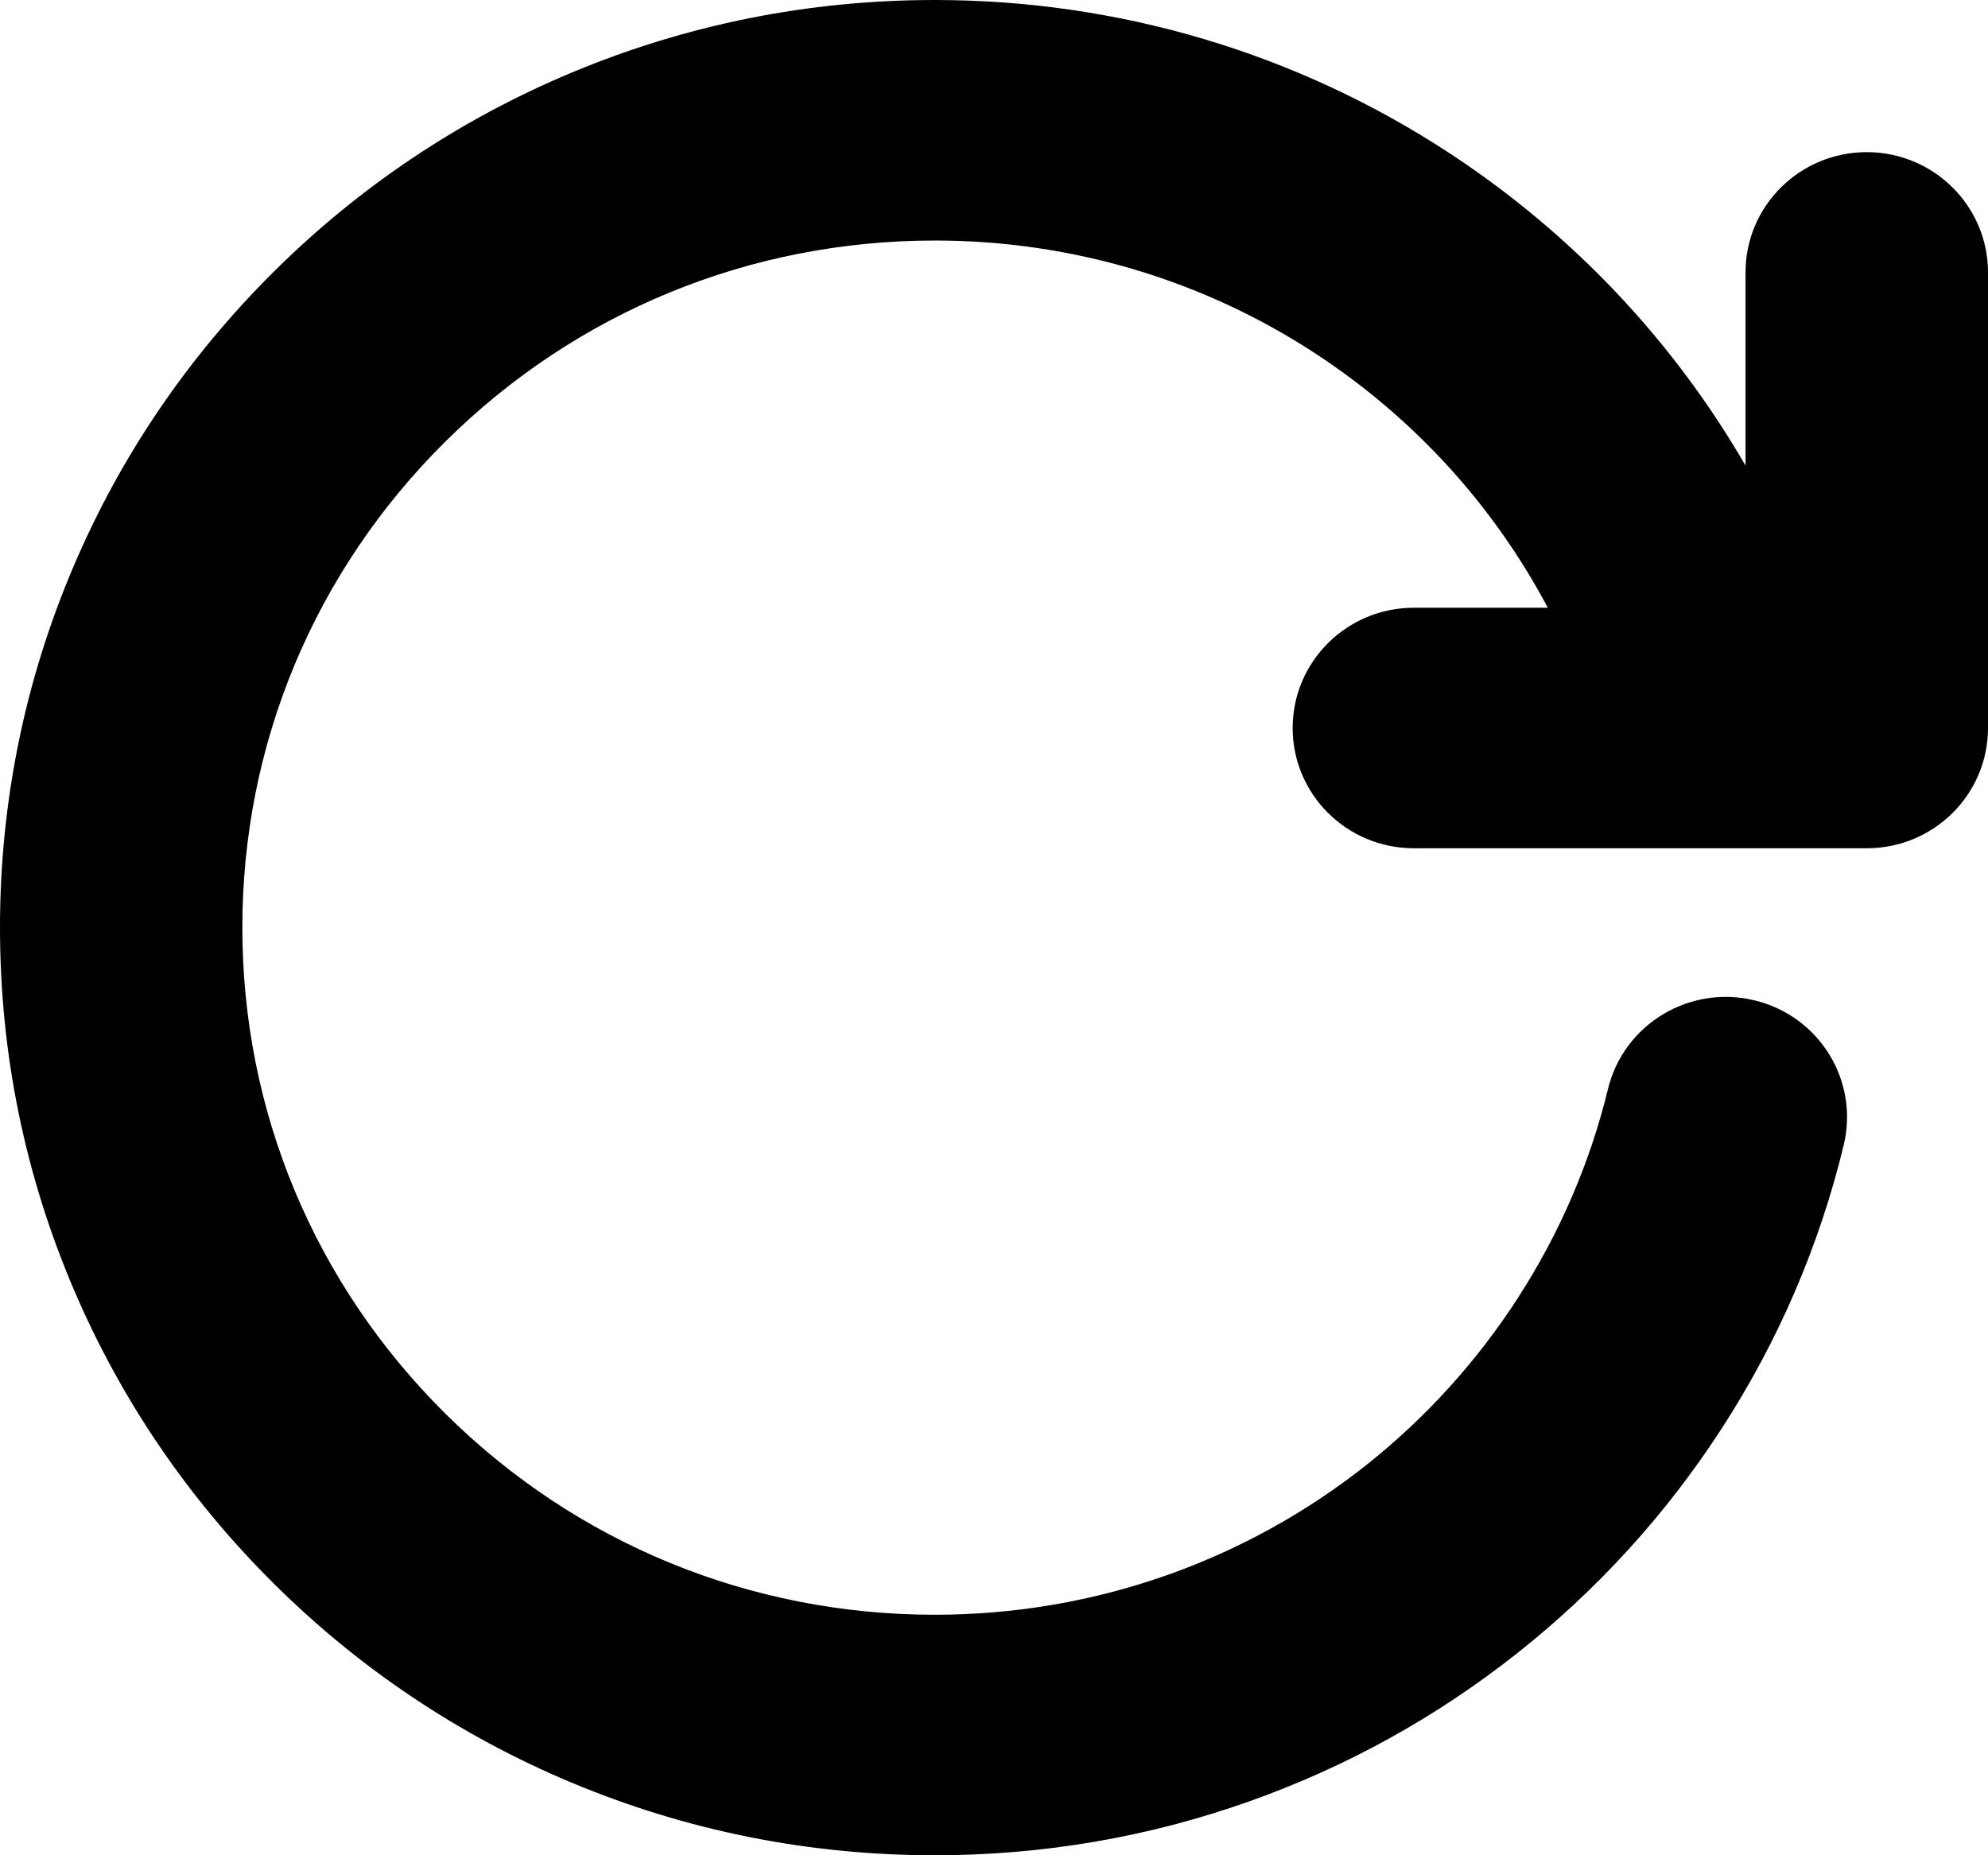 <svg xmlns="http://www.w3.org/2000/svg" viewBox="0 0 595.281 555.597">
<path d="M558.969,45.56c-20.042,0-36.293,16.132-36.293,36.015v57.86c-21.608-37.344-51.71-69.25-88.24-93.3
	C388.579,15.954,335.143,0,279.901,0c-37.78,0-74.431,7.362-108.977,21.848c-33.335,13.988-63.258,34.01-88.954,59.527
	c-25.697,25.519-45.877,55.203-59.965,88.28C7.401,203.943,0,240.315,0,277.799c0,37.503,7.401,73.874,22.006,108.143
	c14.088,33.077,34.288,62.782,59.965,88.28c25.676,25.498,55.619,45.539,88.954,59.527c34.526,14.485,71.196,21.848,108.977,21.848
	c32.244,0,63.894-5.397,94.034-16.093c29.129-10.299,56.194-25.26,80.462-44.487c24.029-19.029,44.606-41.67,61.195-67.307
	c16.905-26.113,29.188-54.626,36.471-84.748c4.683-19.347-7.302-38.772-26.808-43.415c-19.465-4.663-39.09,7.242-43.772,26.589
	c-10.695,44.11-36.392,84.073-72.347,112.588c-17.978,14.228-38.018,25.299-59.567,32.938
	c-22.304,7.878-45.737,11.906-69.648,11.906c-55.381,0-107.448-21.411-146.617-60.282c-39.17-38.853-60.739-90.542-60.739-145.486
	c0-54.964,21.569-106.635,60.739-145.507c39.169-38.872,91.236-60.262,146.617-60.262c40.916,0,80.482,11.807,114.413,34.129
	c29.248,19.248,52.92,45.281,69.132,75.839h-40.102c-20.062,0-36.293,16.132-36.293,36.015s16.231,36.015,36.293,36.015h135.624
	c20.061,0,36.293-16.132,36.293-36.015V81.575C595.28,61.691,579.01,45.56,558.969,45.56z"/>
</svg>

